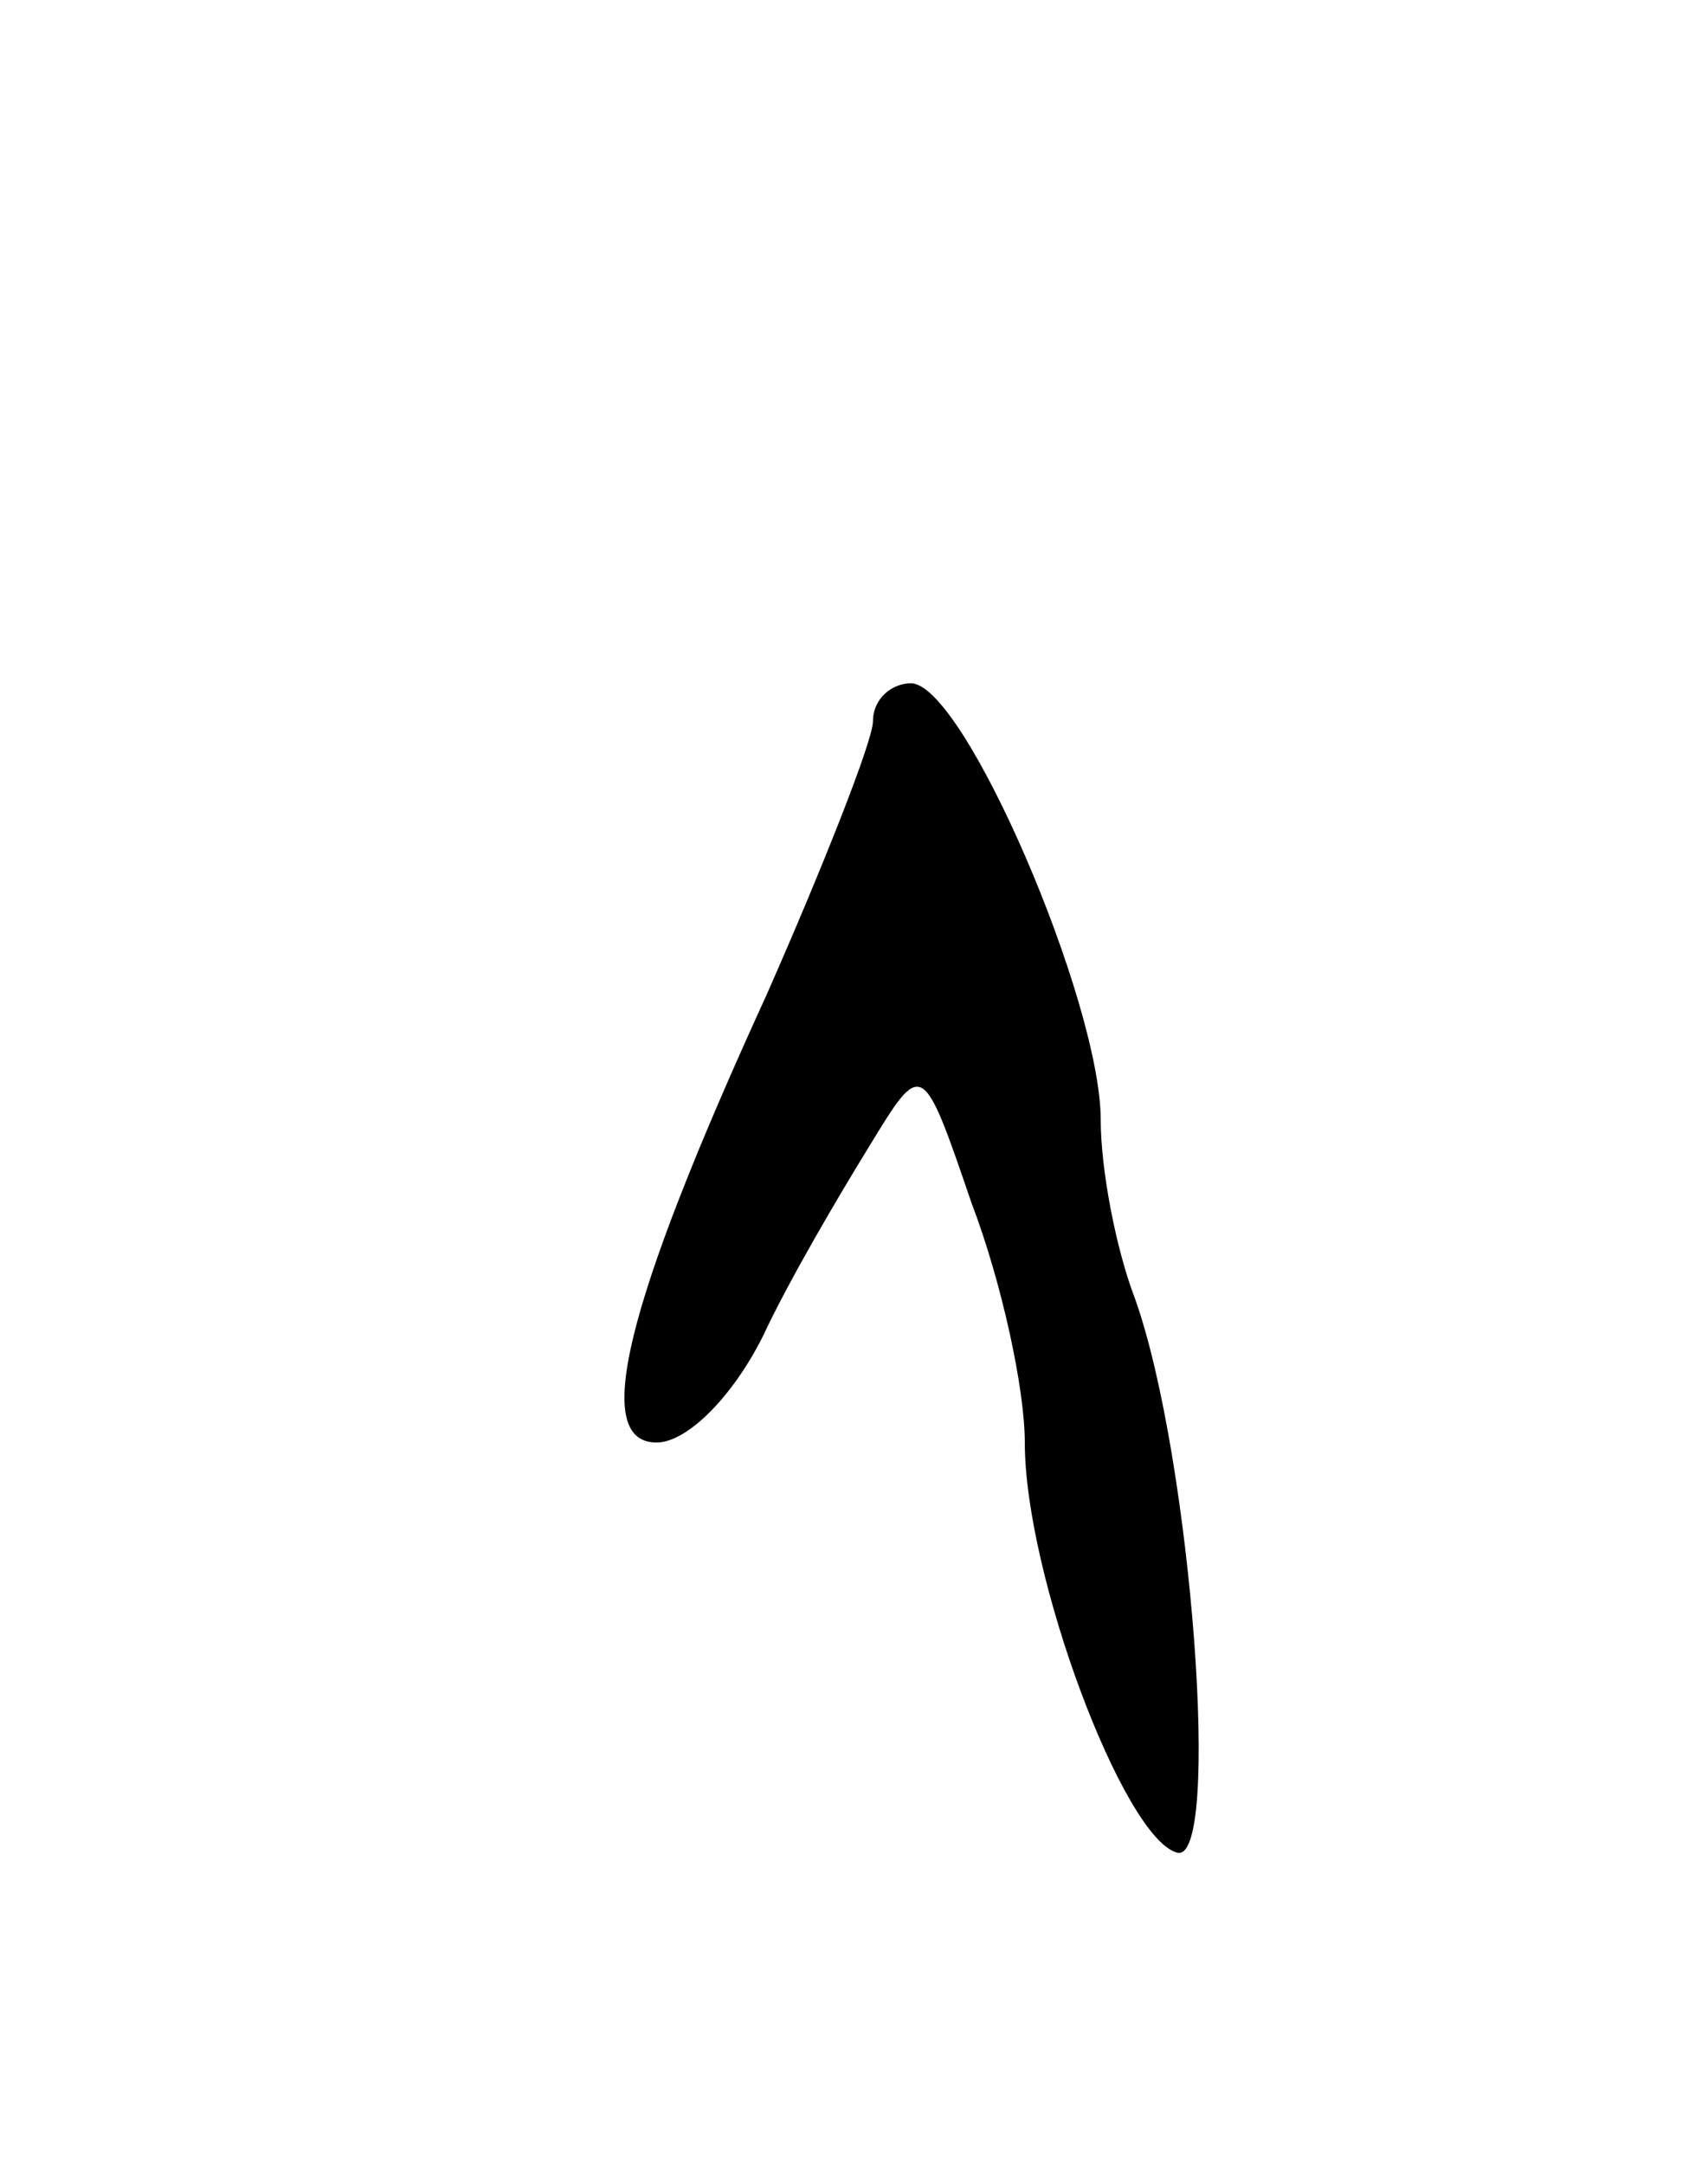 <svg version="1.0" xmlns="http://www.w3.org/2000/svg"
 width="45pt" height="57pt" viewBox="0 0 45 57"
 preserveAspectRatio="xMidYMid meet">
<g transform="translate(0,57) scale(0.1,-0.1)"
fill="#000000" stroke="none">
<path d="M230 380 c0 -5 -13 -38 -28 -72 -38 -83 -46 -118 -29 -118 8 0 20 12
28 28 7 15 20 37 28 50 14 23 14 23 27 -15 8 -21 14 -49 14 -63 0 -35 26 -104
40 -108 12 -4 4 104 -11 146 -5 13 -9 34 -9 47 0 31 -36 115 -50 115 -5 0 -10
-4 -10 -10z"/>
</g>
</svg>
